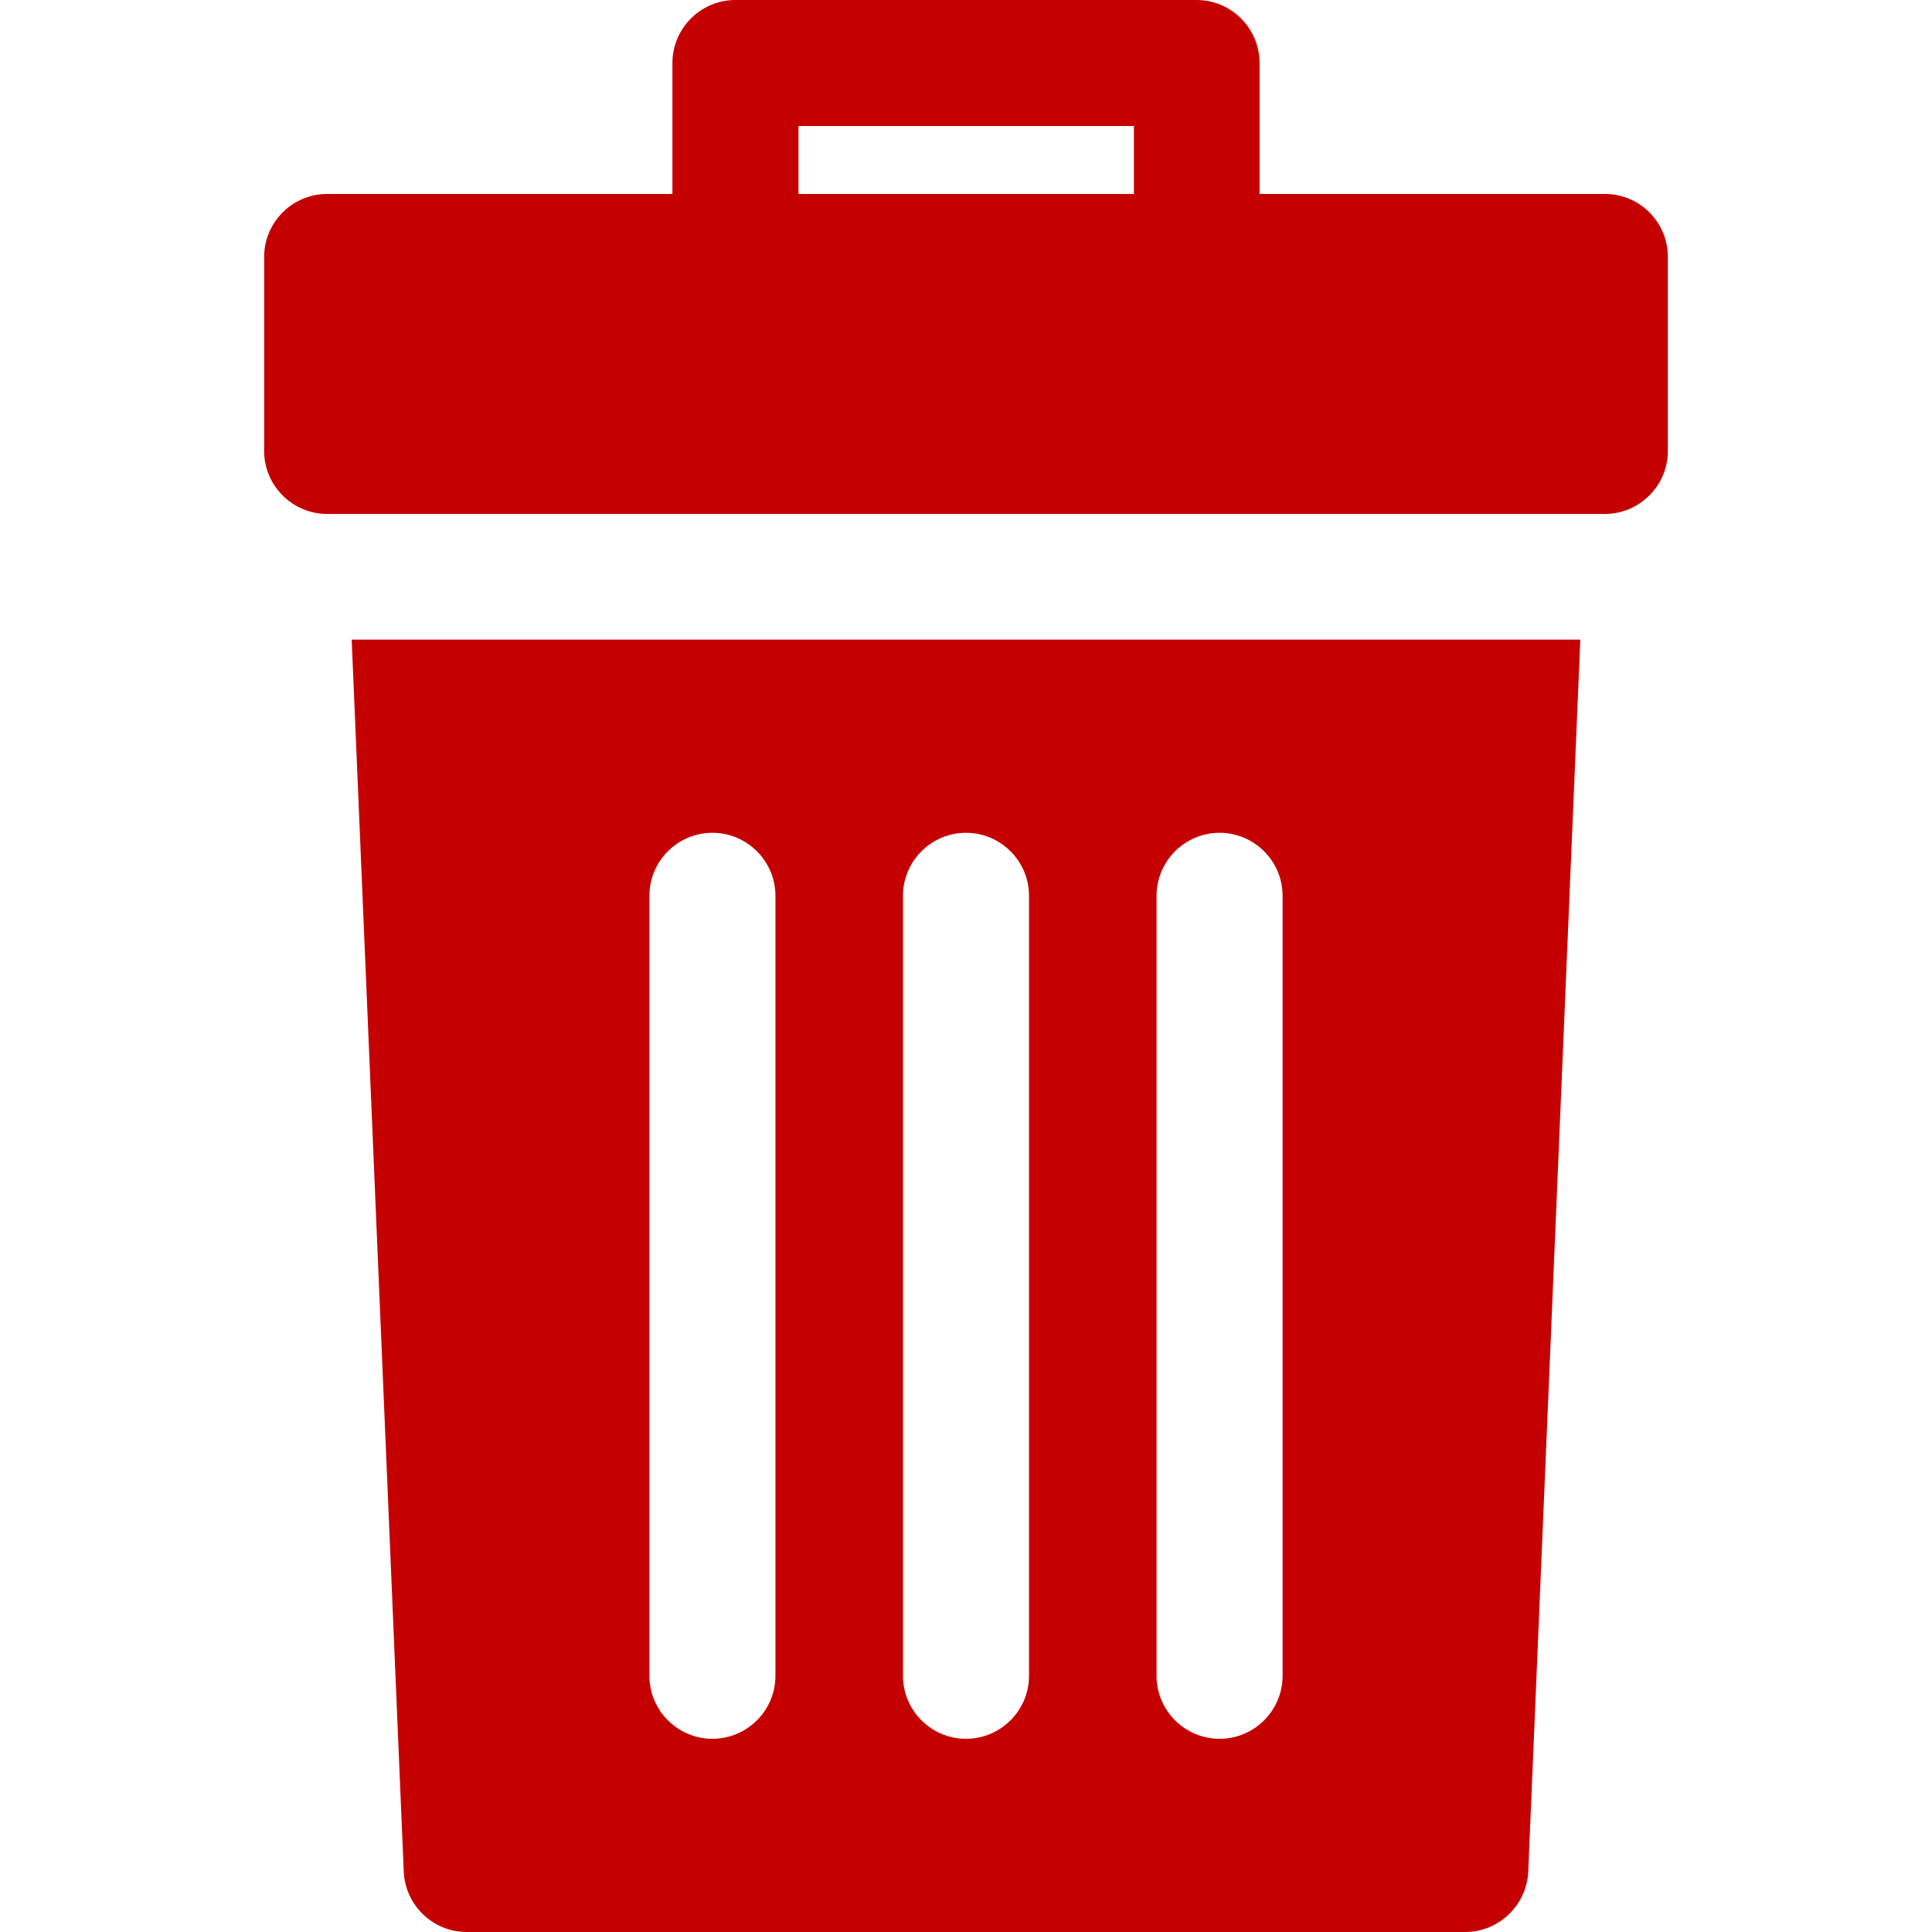 <?xml version="1.0" encoding="utf-8"?>
<!-- Generator: Adobe Illustrator 22.1.0, SVG Export Plug-In . SVG Version: 6.00 Build 0)  -->
<svg version="1.1" id="Layer_1" xmlns="http://www.w3.org/2000/svg" xmlns:xlink="http://www.w3.org/1999/xlink" x="0px" y="0px"
	 viewBox="0 0 512 512" style="enable-background:new 0 0 512 512;" xml:space="preserve">
<style type="text/css">
	.st0{fill:#C50000;}
</style>
<g>
	<g>
		<path class="st0" d="M425.3,51.4h-91.5V16.7c0-9.2-7.5-16.7-16.7-16.7H194.9c-9.2,0-16.7,7.5-16.7,16.7v34.7H86.7
			c-9.2,0-16.7,7.5-16.7,16.7v51.4c0,9.2,7.5,16.7,16.7,16.7h338.6c9.2,0,16.7-7.5,16.7-16.7V68.1C442,58.8,434.5,51.4,425.3,51.4z
			 M300.5,51.4h-88.9v-18h88.9V51.4z"/>
	</g>
</g>
<g>
	<g>
		<path class="st0" d="M93.2,169.5L107,496c0.4,8.9,7.7,16,16.7,16h264.6c8.9,0,16.3-7.1,16.7-16l13.8-326.5L93.2,169.5L93.2,169.5z
			 M205.5,444.1c0,9.2-7.5,16.7-16.7,16.7c-9.2,0-16.7-7.5-16.7-16.7V237.4c0-9.2,7.5-16.7,16.7-16.7c9.2,0,16.7,7.5,16.7,16.7
			V444.1z M272.7,444.1c0,9.2-7.5,16.7-16.7,16.7s-16.7-7.5-16.7-16.7V237.4c0-9.2,7.5-16.7,16.7-16.7s16.7,7.5,16.7,16.7V444.1z
			 M339.9,444.1c0,9.2-7.5,16.7-16.7,16.7s-16.7-7.5-16.7-16.7V237.4c0-9.2,7.5-16.7,16.7-16.7s16.7,7.5,16.7,16.7L339.9,444.1
			L339.9,444.1z"/>
	</g>
</g>
</svg>
